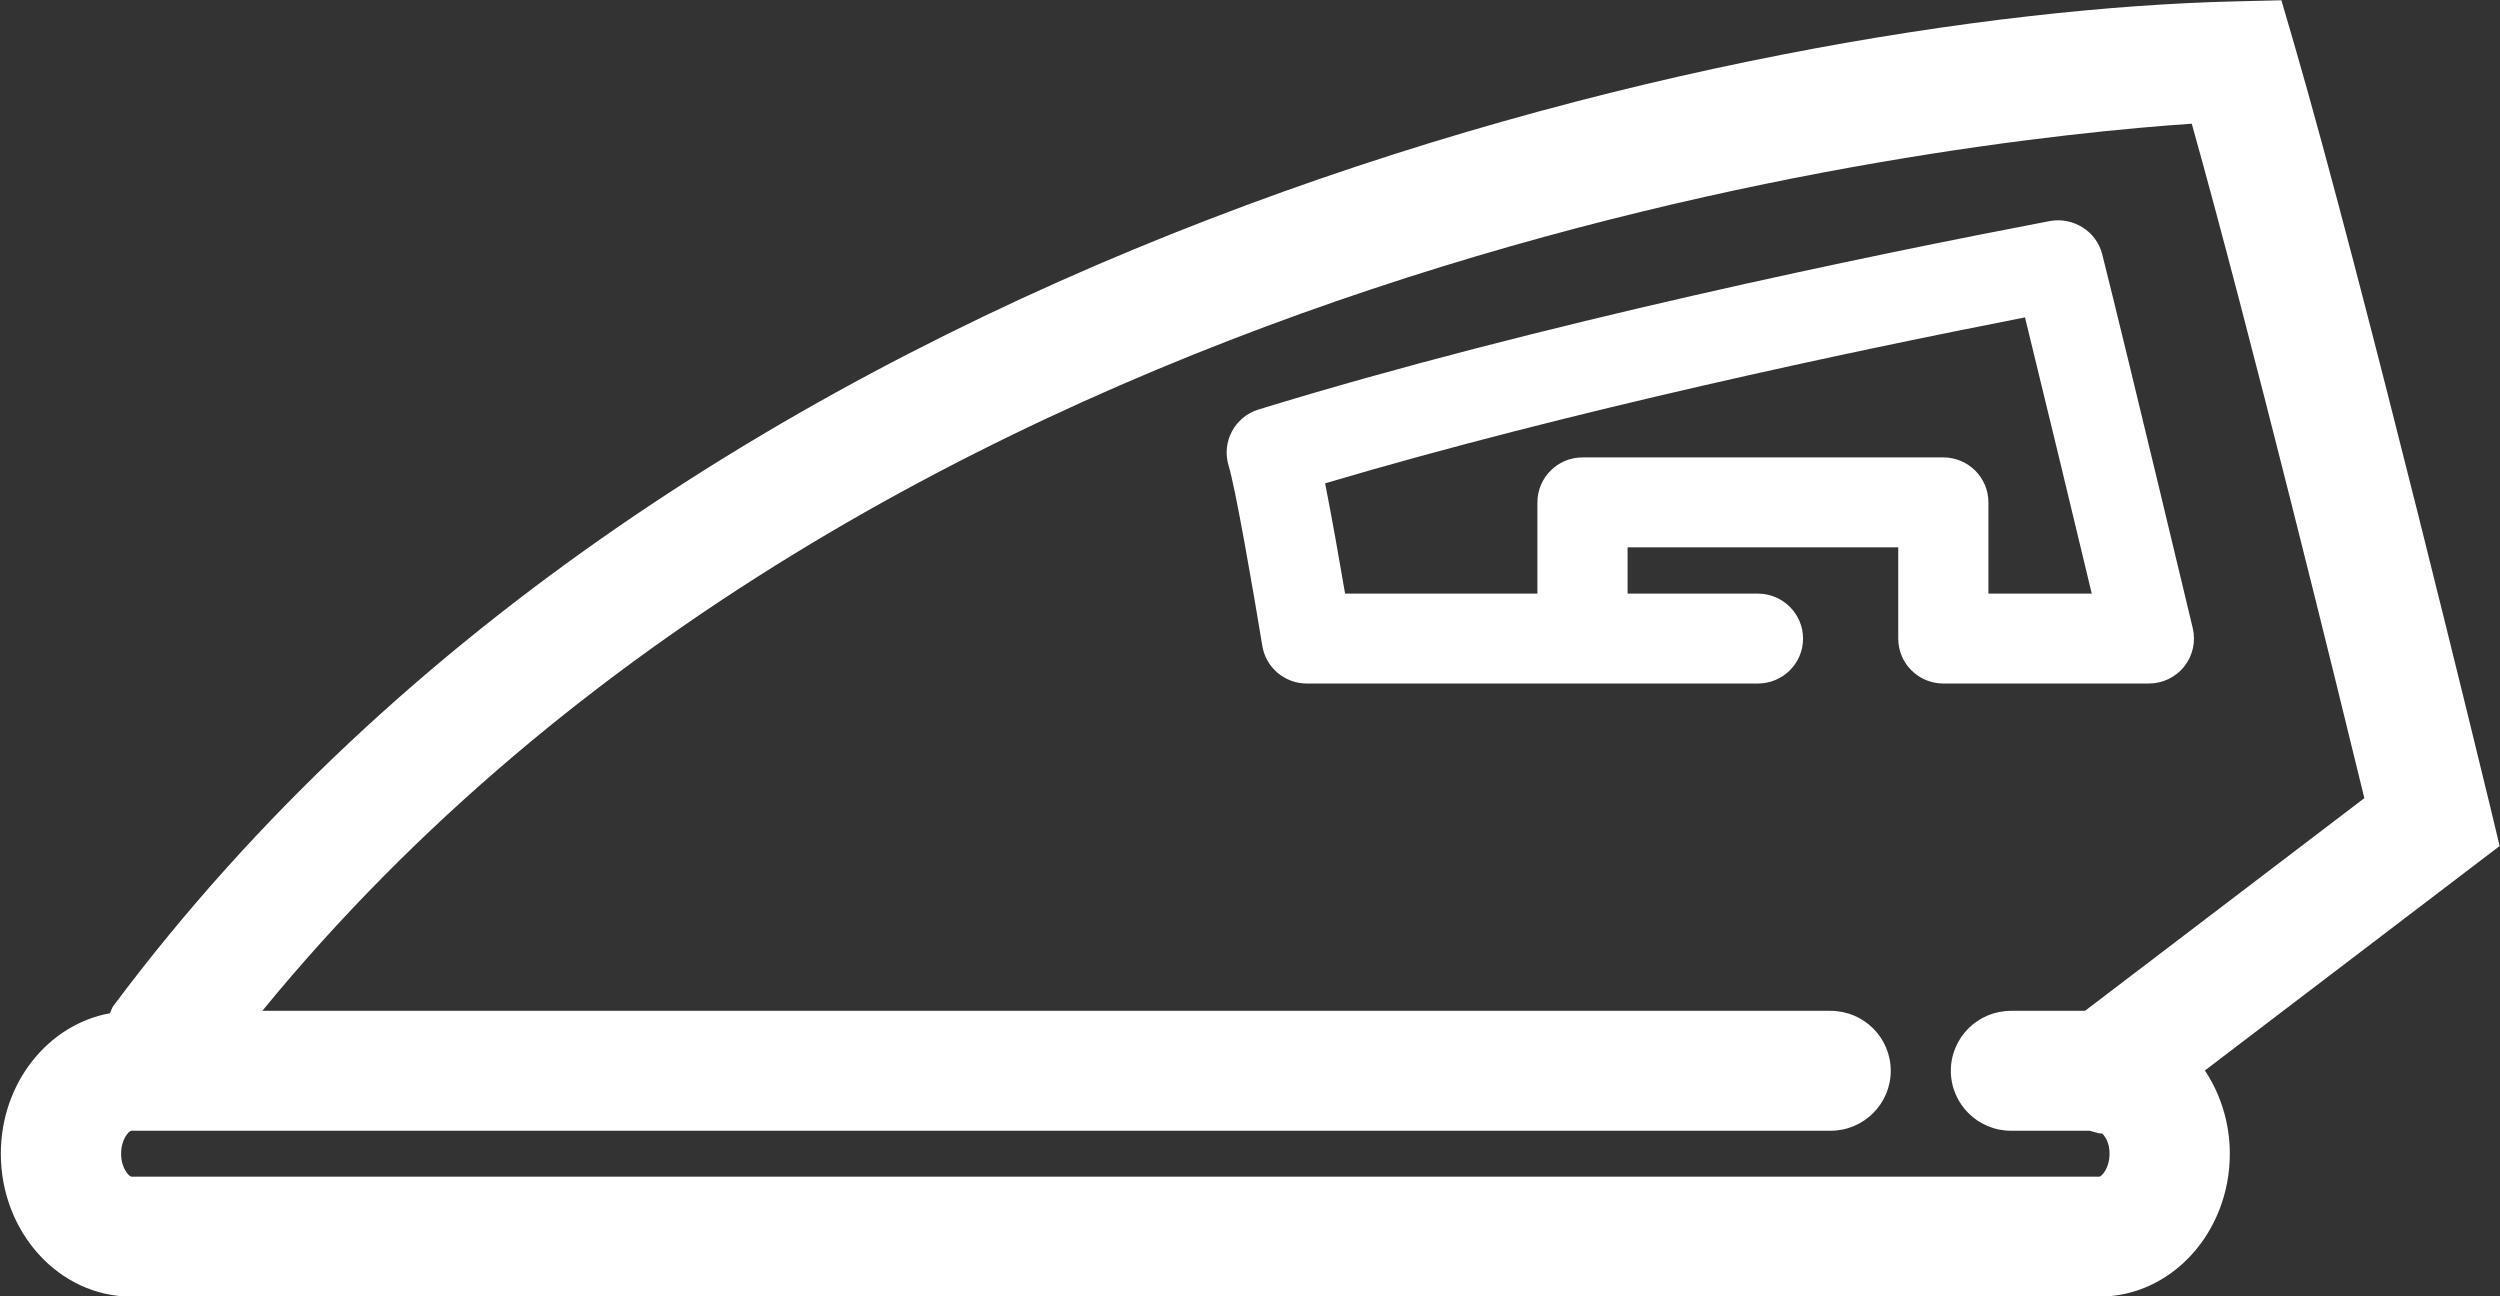 <svg xmlns="http://www.w3.org/2000/svg" xmlns:xlink="http://www.w3.org/1999/xlink" preserveAspectRatio="xMidYMid" width="27" height="14" viewBox="0 0 27 14">
  <rect x="0" y="0" width="27" height="14" fill="#333333" stroke="none"/>
  <defs>
    <style>
      .cls-1 {
        fill: #fff;
        fill-rule: evenodd;
      }
    </style>
  </defs>
  <path d="M23.813,11.561 C23.980,11.814 24.082,12.124 24.082,12.460 C24.082,13.311 23.451,14.003 22.675,14.003 L1.417,14.003 C0.641,14.003 0.009,13.311 0.009,12.460 C0.009,11.696 0.520,11.064 1.187,10.943 C1.201,10.917 1.206,10.889 1.223,10.866 C7.422,2.560 18.924,0.136 24.140,0.015 L24.639,0.003 L24.779,0.482 C25.532,3.073 26.884,8.671 26.898,8.727 L26.996,9.137 L23.813,11.561 ZM23.671,1.336 C21.135,1.508 9.536,2.735 2.833,10.917 L19.770,10.917 C20.129,10.917 20.420,11.207 20.420,11.564 C20.420,11.922 20.129,12.212 19.770,12.212 L1.417,12.212 C1.391,12.217 1.308,12.303 1.308,12.460 C1.308,12.617 1.391,12.703 1.418,12.708 L22.675,12.708 C22.700,12.702 22.783,12.616 22.783,12.460 C22.783,12.338 22.736,12.273 22.702,12.241 C22.701,12.241 22.700,12.242 22.699,12.242 C22.654,12.242 22.612,12.221 22.567,12.212 L21.719,12.212 C21.360,12.212 21.069,11.922 21.069,11.564 C21.069,11.207 21.360,10.917 21.719,10.917 L22.518,10.917 L25.535,8.620 C25.233,7.377 24.304,3.595 23.671,1.336 ZM20.501,6.897 L20.501,5.911 L17.578,5.911 L17.578,6.411 L18.985,6.411 C19.254,6.411 19.473,6.629 19.473,6.897 C19.473,7.165 19.254,7.382 18.985,7.382 L14.114,7.382 C13.875,7.382 13.671,7.210 13.633,6.975 C13.530,6.346 13.341,5.261 13.269,5.029 C13.191,4.773 13.335,4.502 13.591,4.423 C16.605,3.496 20.241,2.749 22.140,2.387 C22.390,2.342 22.641,2.496 22.704,2.746 C23.002,3.935 23.682,6.785 23.682,6.785 C23.716,6.929 23.682,7.082 23.590,7.198 C23.498,7.314 23.357,7.382 23.208,7.382 L20.988,7.382 C20.719,7.382 20.501,7.165 20.501,6.897 ZM21.475,5.426 L21.475,6.411 L22.591,6.411 C22.409,5.651 22.091,4.329 21.870,3.428 C20.007,3.792 16.961,4.435 14.311,5.220 C14.385,5.591 14.469,6.071 14.527,6.411 L16.604,6.411 L16.604,5.426 C16.604,5.158 16.822,4.940 17.091,4.940 L20.988,4.940 C21.257,4.940 21.475,5.158 21.475,5.426 Z" class="cls-1"/>
</svg>
